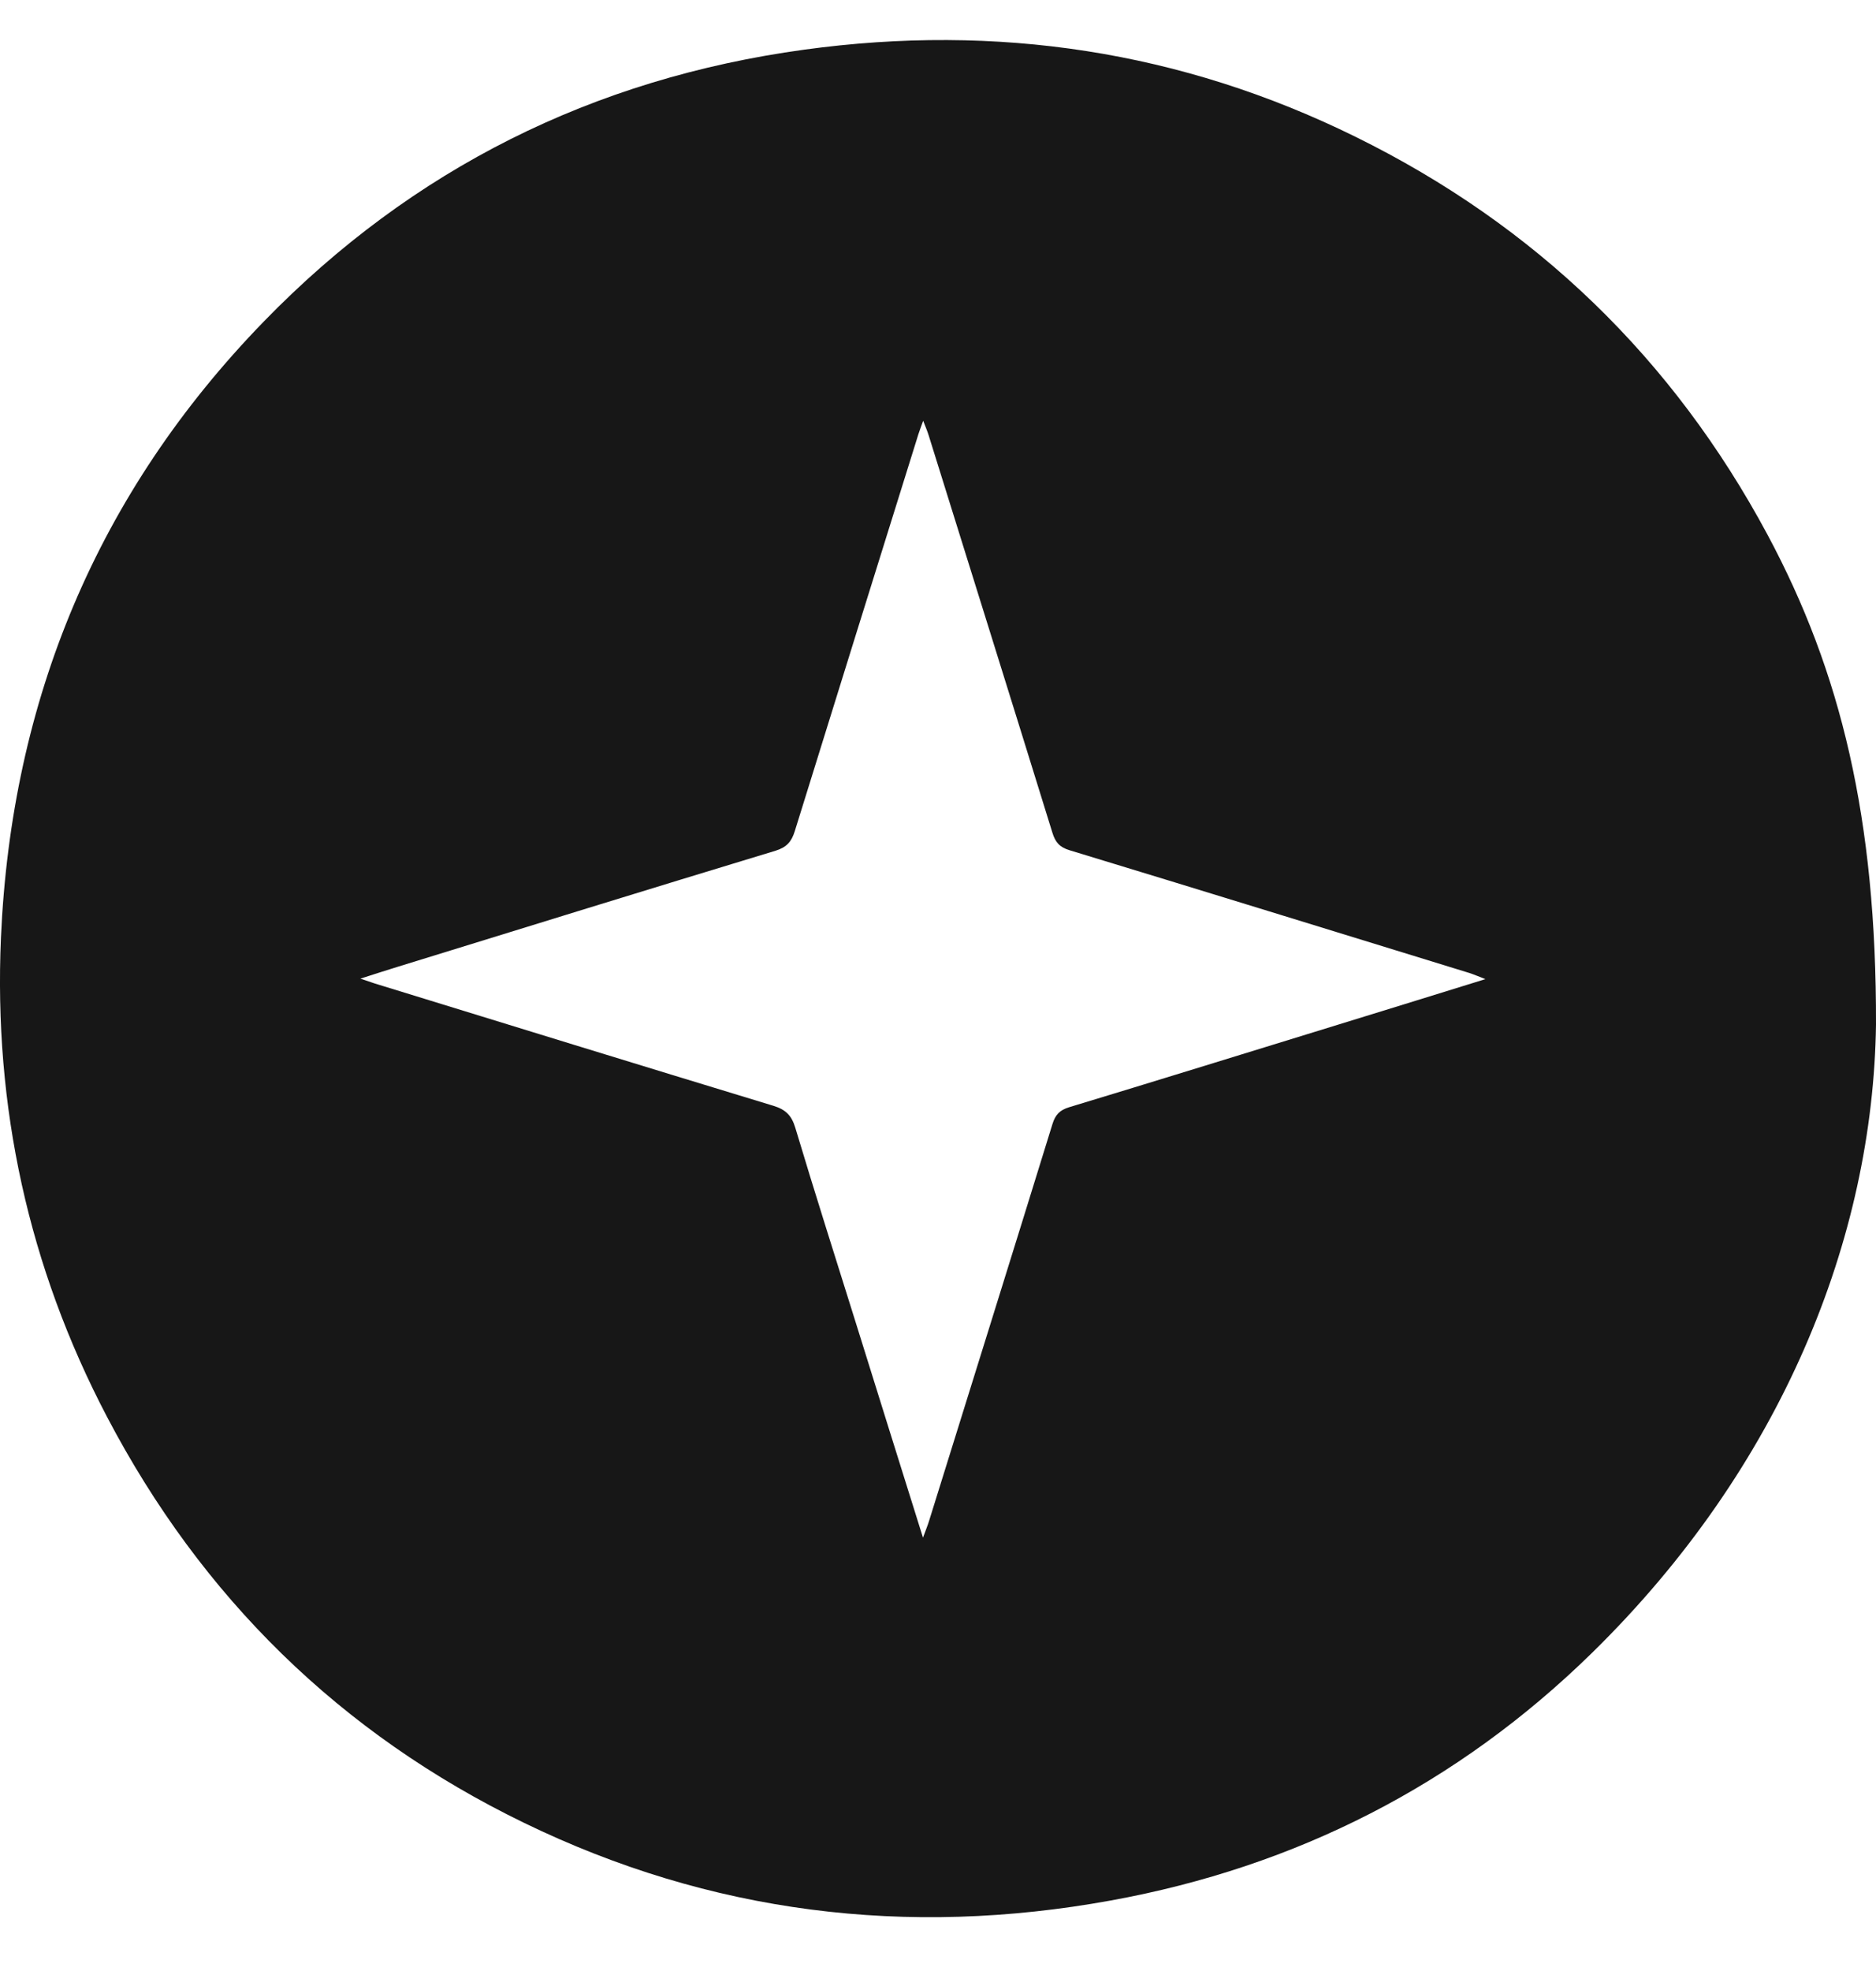 <svg width="20" height="21" viewBox="0 0 20 21" fill="none" xmlns="http://www.w3.org/2000/svg">
<path d="M20 10.916C19.968 13.19 19 15.625 16.972 17.611C15.54 19.012 13.82 19.89 11.841 20.249C9.668 20.644 7.573 20.386 5.586 19.421C3.626 18.47 2.147 17.015 1.14 15.094C0.302 13.496 -0.068 11.787 0.01 9.992C0.121 7.461 1.036 5.253 2.814 3.424C4.393 1.8 6.323 0.837 8.575 0.529C10.625 0.248 12.592 0.542 14.45 1.457C16.371 2.402 17.838 3.822 18.845 5.7C19.627 7.16 20.005 8.722 20 10.916ZM9.84 16.383C9.872 16.296 9.89 16.252 9.904 16.207C10.343 14.797 10.784 13.388 11.22 11.977C11.25 11.879 11.296 11.828 11.398 11.797C12.3 11.524 13.2 11.245 14.101 10.968C14.671 10.793 15.241 10.616 15.836 10.432C15.763 10.404 15.715 10.383 15.666 10.367C14.245 9.93 12.825 9.491 11.403 9.059C11.294 9.026 11.25 8.972 11.219 8.87C10.782 7.459 10.341 6.05 9.901 4.64C9.888 4.597 9.87 4.555 9.842 4.483C9.817 4.554 9.802 4.59 9.791 4.626C9.351 6.036 8.91 7.446 8.473 8.856C8.438 8.968 8.387 9.027 8.268 9.064C6.925 9.471 5.583 9.886 4.242 10.3C4.118 10.338 3.995 10.378 3.842 10.427C3.915 10.452 3.956 10.466 3.997 10.479C5.413 10.915 6.828 11.351 8.246 11.782C8.377 11.822 8.44 11.886 8.479 12.017C8.687 12.711 8.907 13.4 9.123 14.091C9.357 14.842 9.592 15.592 9.84 16.383Z" fill="#171717"/>
</svg>
